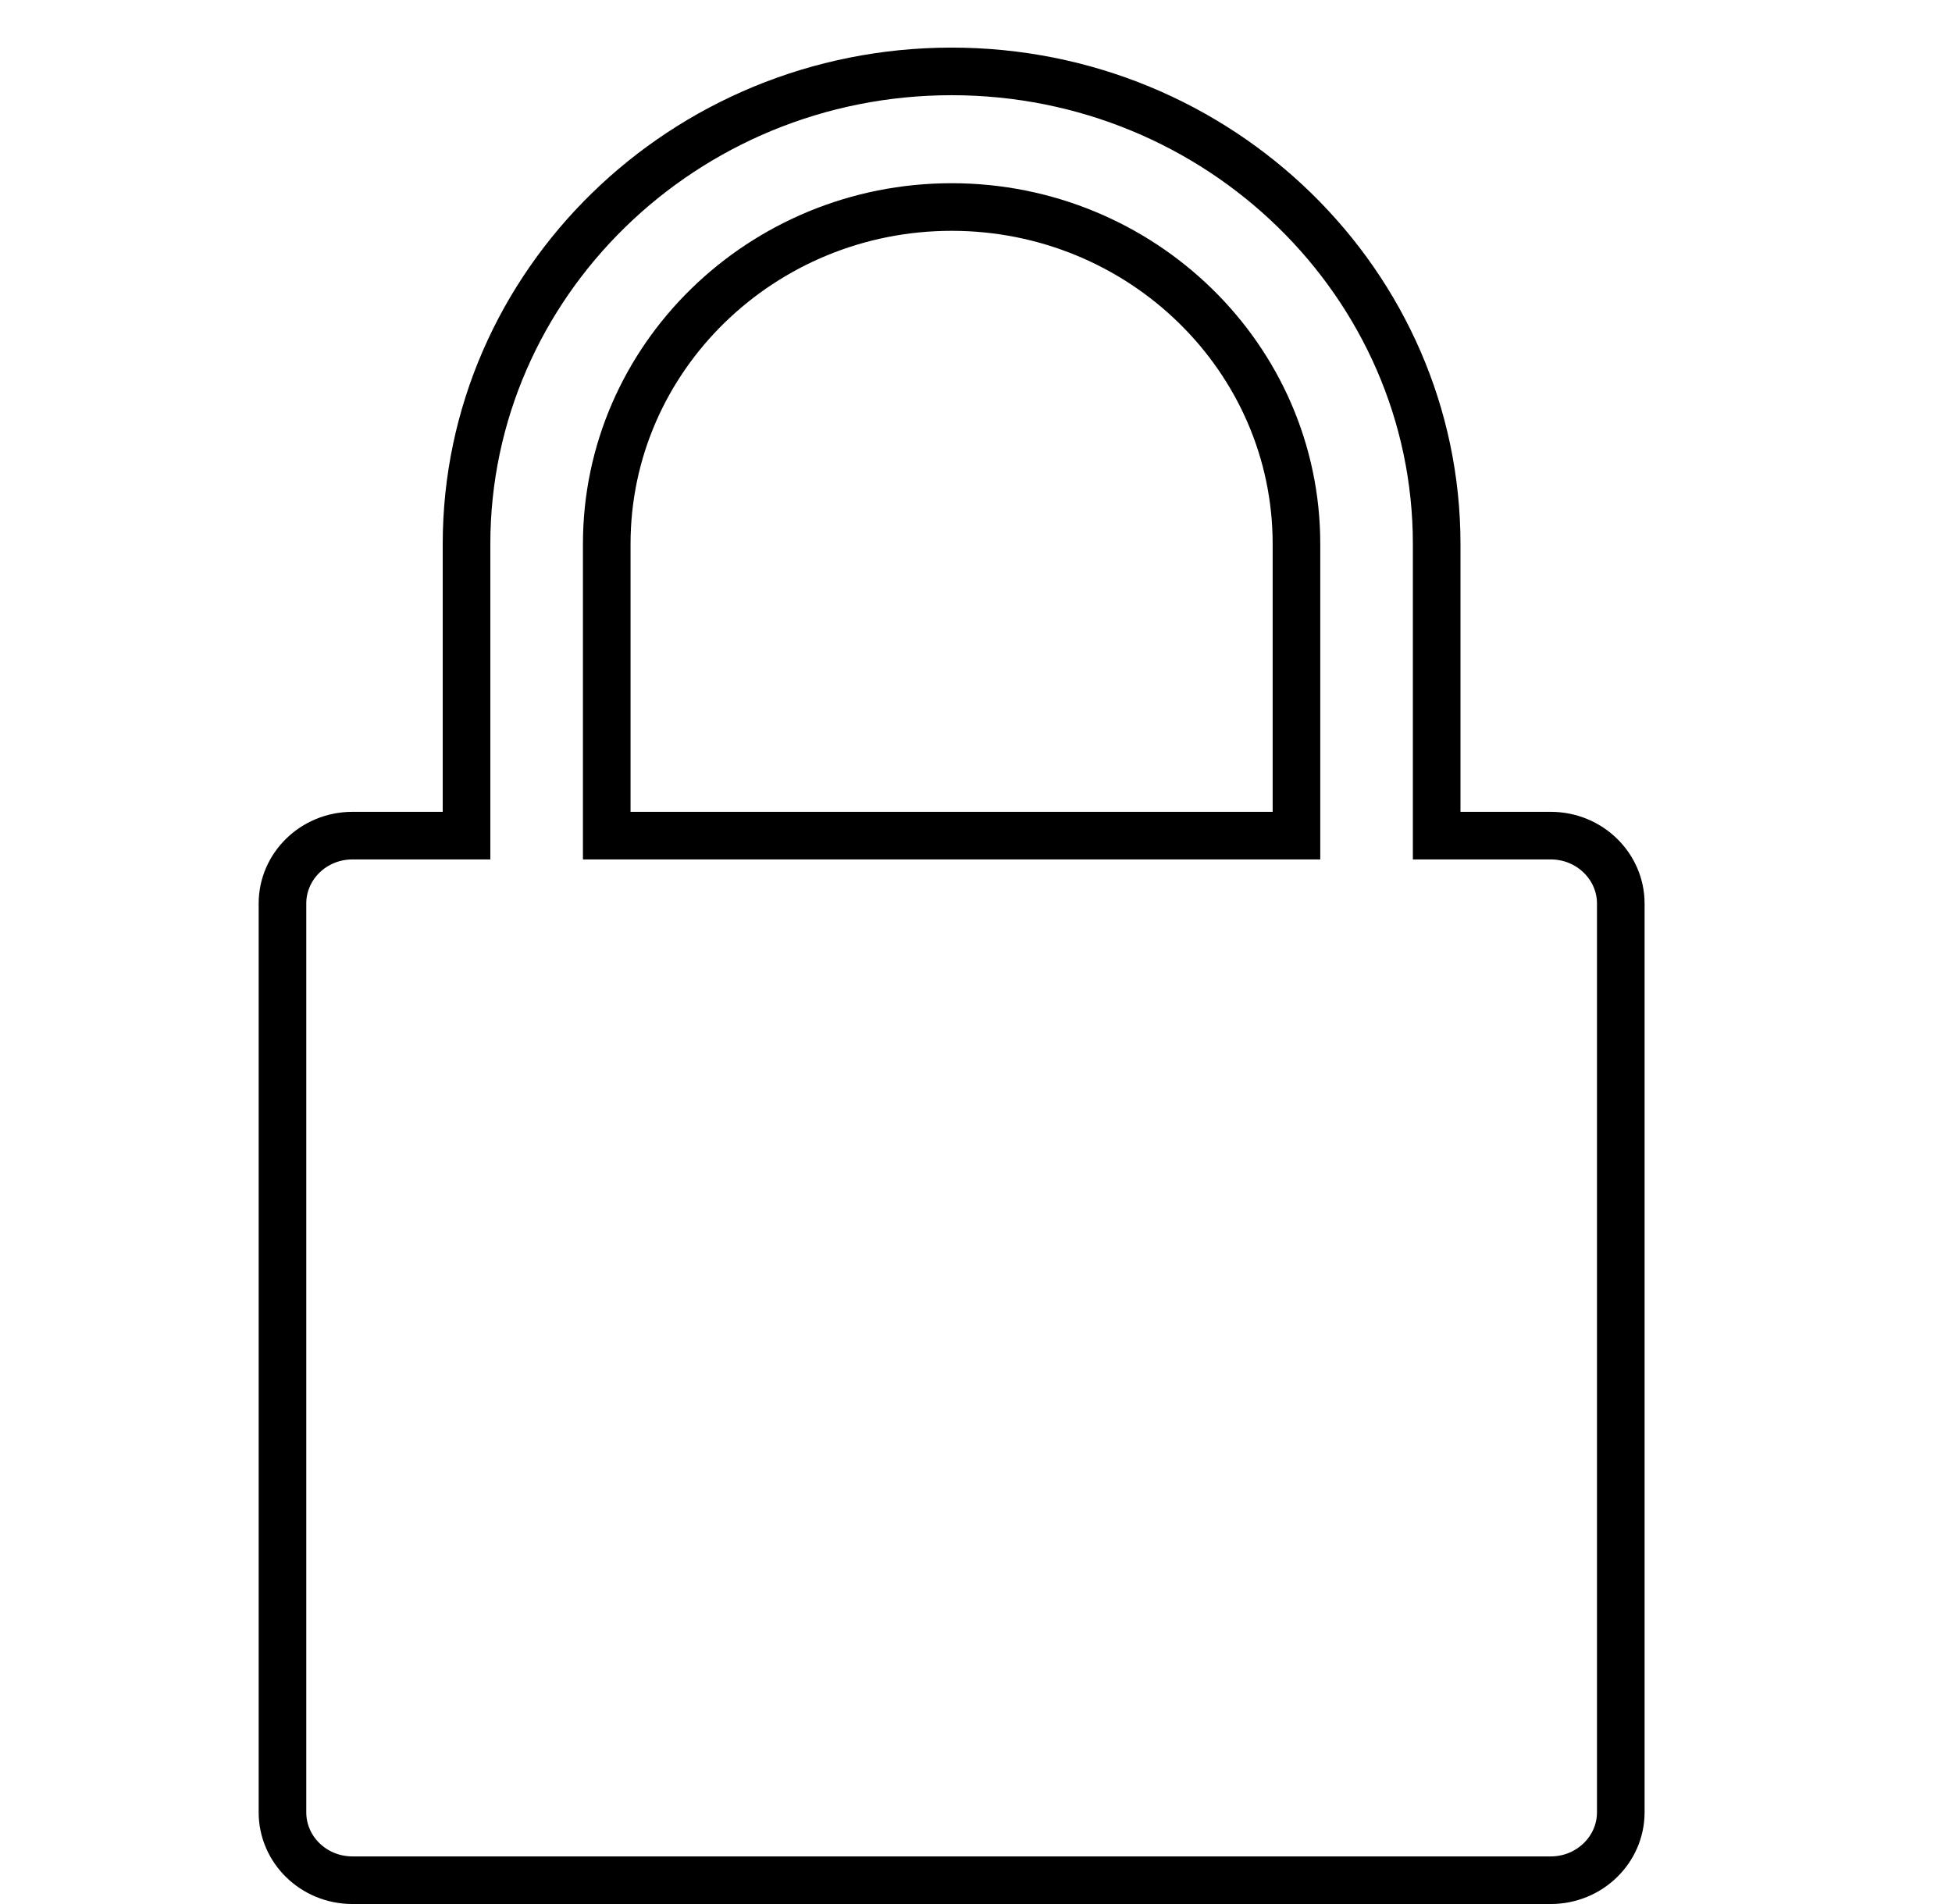 <svg width="41" height="40" viewBox="0 0 41 40" fill="none" xmlns="http://www.w3.org/2000/svg">
<path d="M30.176 17.055V17.555H30.676H32.57C33.393 17.555 34.043 18.205 34.043 18.98V38.075C34.043 38.85 33.393 39.5 32.57 39.5H7.405C6.58 39.5 5.933 38.851 5.933 38.075V18.98C5.933 18.205 6.58 17.555 7.405 17.555H9.299H9.799V17.055V11.428C9.799 5.966 14.357 1.5 19.988 1.5C25.616 1.5 30.176 5.966 30.176 11.428V17.055ZM26.731 17.555H27.231V17.055V11.428C27.231 7.512 23.971 4.349 19.988 4.349C16.004 4.349 12.744 7.512 12.744 11.428V17.055V17.555H13.244H26.731Z" stroke="black"/>
</svg>
